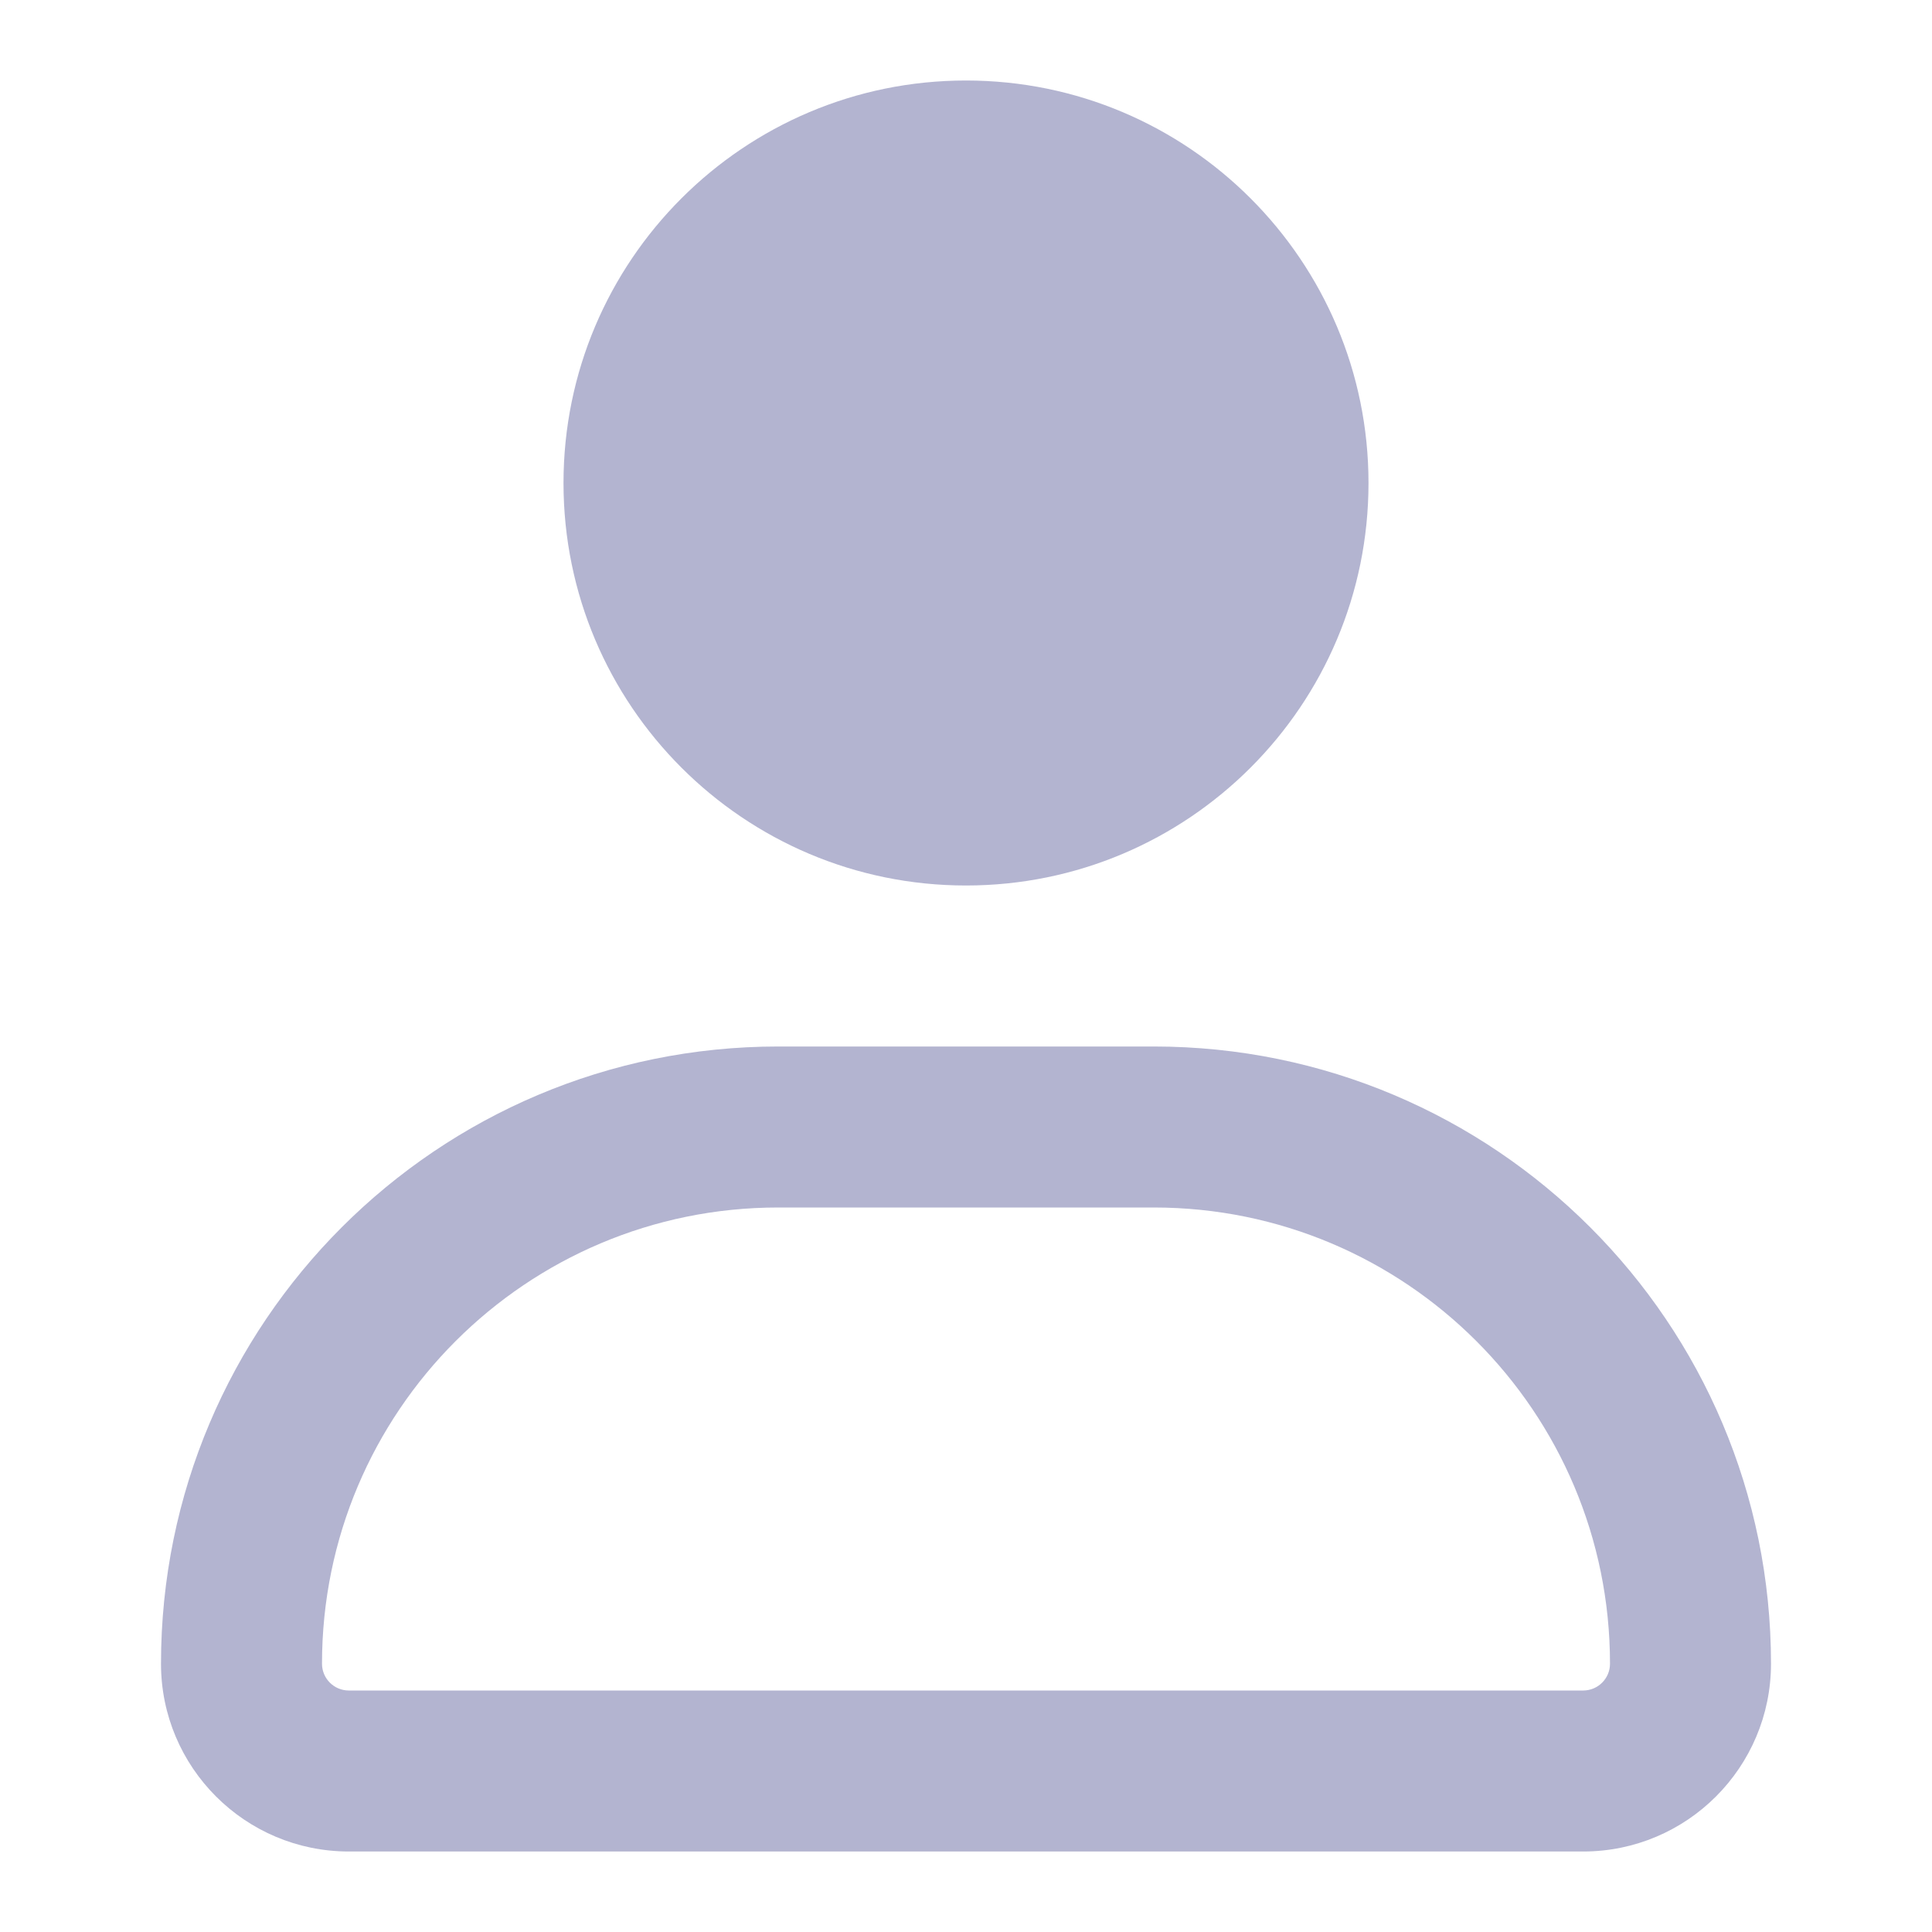 <svg className="ml-[14px]" xmlns="http://www.w3.org/2000/svg" width="24" height="24" viewBox="0 0 24 24" fill="none">
                    <path d="M17 6C17 8.761 14.761 11 12 11C9.239 11 7 8.761 7 6C7 3.239 9.239 1 12 1C14.761 1 17 3.239 17 6ZM15 6C15 7.657 13.657 9 12 9C10.343 9 9 7.657 9 6C9 4.343 10.343 3 12 3C13.657 3 15 4.343 15 6Z" fill="#B3B4D0" />
                    <path d="M9.667 13C5.432 13 2 16.433 2 20.667C2 21.955 3.045 23 4.333 23H19.667C20.955 23 22 21.955 22 20.667C22 16.433 18.567 13 14.333 13H9.667ZM4 20.667C4 17.537 6.537 15 9.667 15H14.333C17.463 15 20 17.537 20 20.667C20 20.851 19.851 21 19.667 21H4.333C4.149 21 4 20.851 4 20.667Z" fill="#B3B4D0" />
                </svg>
